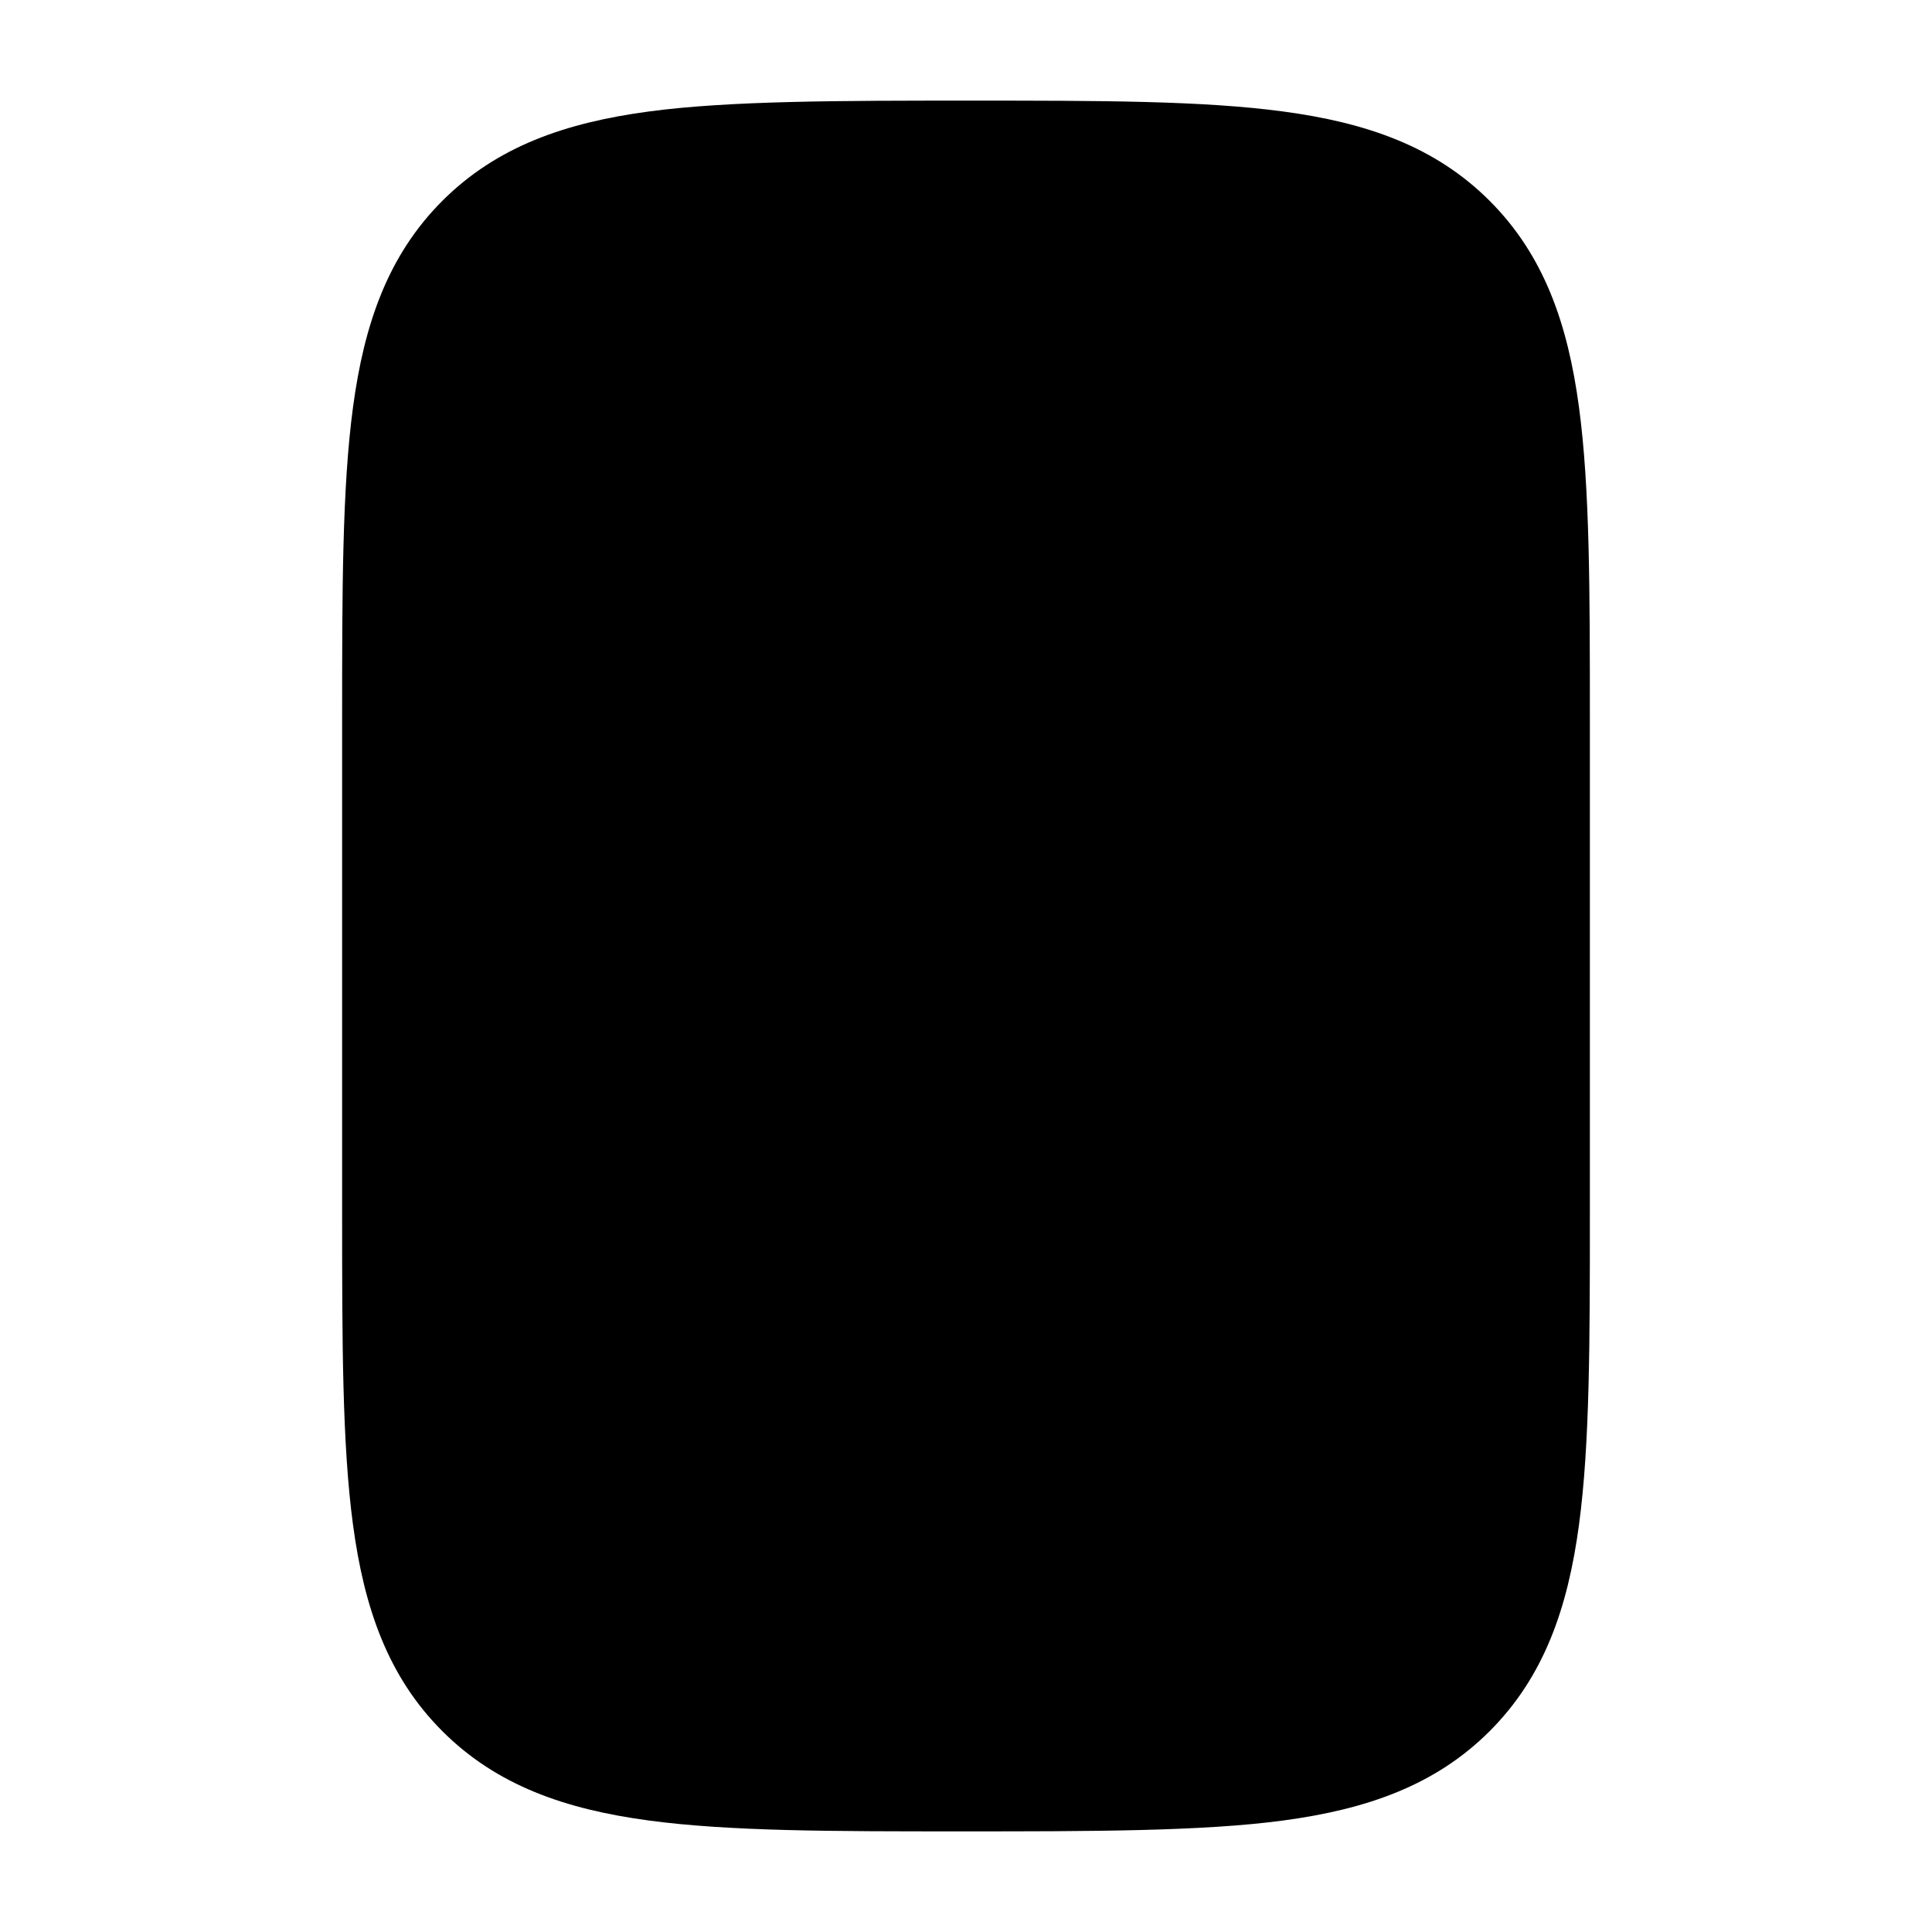 <svg width="24" height="24" viewBox="0 0 24 24" xmlns="http://www.w3.org/2000/svg">
<path class="pr-icon-bulk-secondary" d="M12.056 1.25C13.658 1.25 14.937 1.25 15.94 1.385C16.977 1.524 17.83 1.82 18.505 2.495C19.18 3.17 19.476 4.023 19.615 5.06C19.75 6.063 19.75 7.342 19.75 8.944V15.056C19.75 16.658 19.75 17.937 19.615 18.94C19.476 19.977 19.18 20.83 18.505 21.505C17.83 22.18 16.977 22.476 15.94 22.615C14.937 22.75 13.547 22.75 11.944 22.75C10.342 22.75 9.063 22.75 8.06 22.615C7.023 22.476 6.17 22.18 5.495 21.505C4.82 20.83 4.524 19.977 4.385 18.94C4.25 17.937 4.25 16.658 4.25 15.056V15.056V8.944V8.944C4.25 7.342 4.25 6.063 4.385 5.06C4.524 4.023 4.82 3.17 5.495 2.495C6.17 1.82 7.023 1.524 8.06 1.385C9.063 1.25 10.453 1.25 12.056 1.25H12.056Z" />
<path class="pr-icon-bulk-primary" fill-rule="evenodd" clip-rule="evenodd" d="M12 5.25C12.414 5.25 12.75 5.586 12.75 6V6.583H13.562C14.539 6.583 15.25 7.413 15.25 8.333V9C15.25 9.362 15.14 9.711 14.947 10C15.14 10.289 15.25 10.638 15.25 11V11.667C15.25 12.587 14.539 13.417 13.562 13.417H12.75V14C12.75 14.414 12.414 14.75 12 14.75C11.586 14.75 11.25 14.414 11.25 14V13.417H9.5C9.086 13.417 8.75 13.081 8.75 12.667C8.75 12.252 9.086 11.917 9.5 11.917H9.688L9.688 10L9.688 8.083H9.5C9.086 8.083 8.75 7.748 8.75 7.333C8.75 6.919 9.086 6.583 9.5 6.583H11.25V6C11.25 5.586 11.586 5.25 12 5.25ZM11.188 8.083V9.25H13.562C13.621 9.25 13.75 9.184 13.75 9V8.333C13.75 8.149 13.621 8.083 13.562 8.083H11.188ZM13.562 10.75H11.188L11.188 11.917H13.562C13.621 11.917 13.75 11.851 13.75 11.667V11C13.75 10.816 13.621 10.75 13.562 10.75Z" />
<path class="pr-icon-bulk-primary" fill-rule="evenodd" clip-rule="evenodd" d="M11 19C11 18.448 11.448 18 12 18H12.009C12.561 18 13.009 18.448 13.009 19C13.009 19.552 12.561 20 12.009 20H12C11.448 20 11 19.552 11 19Z" />
</svg>
